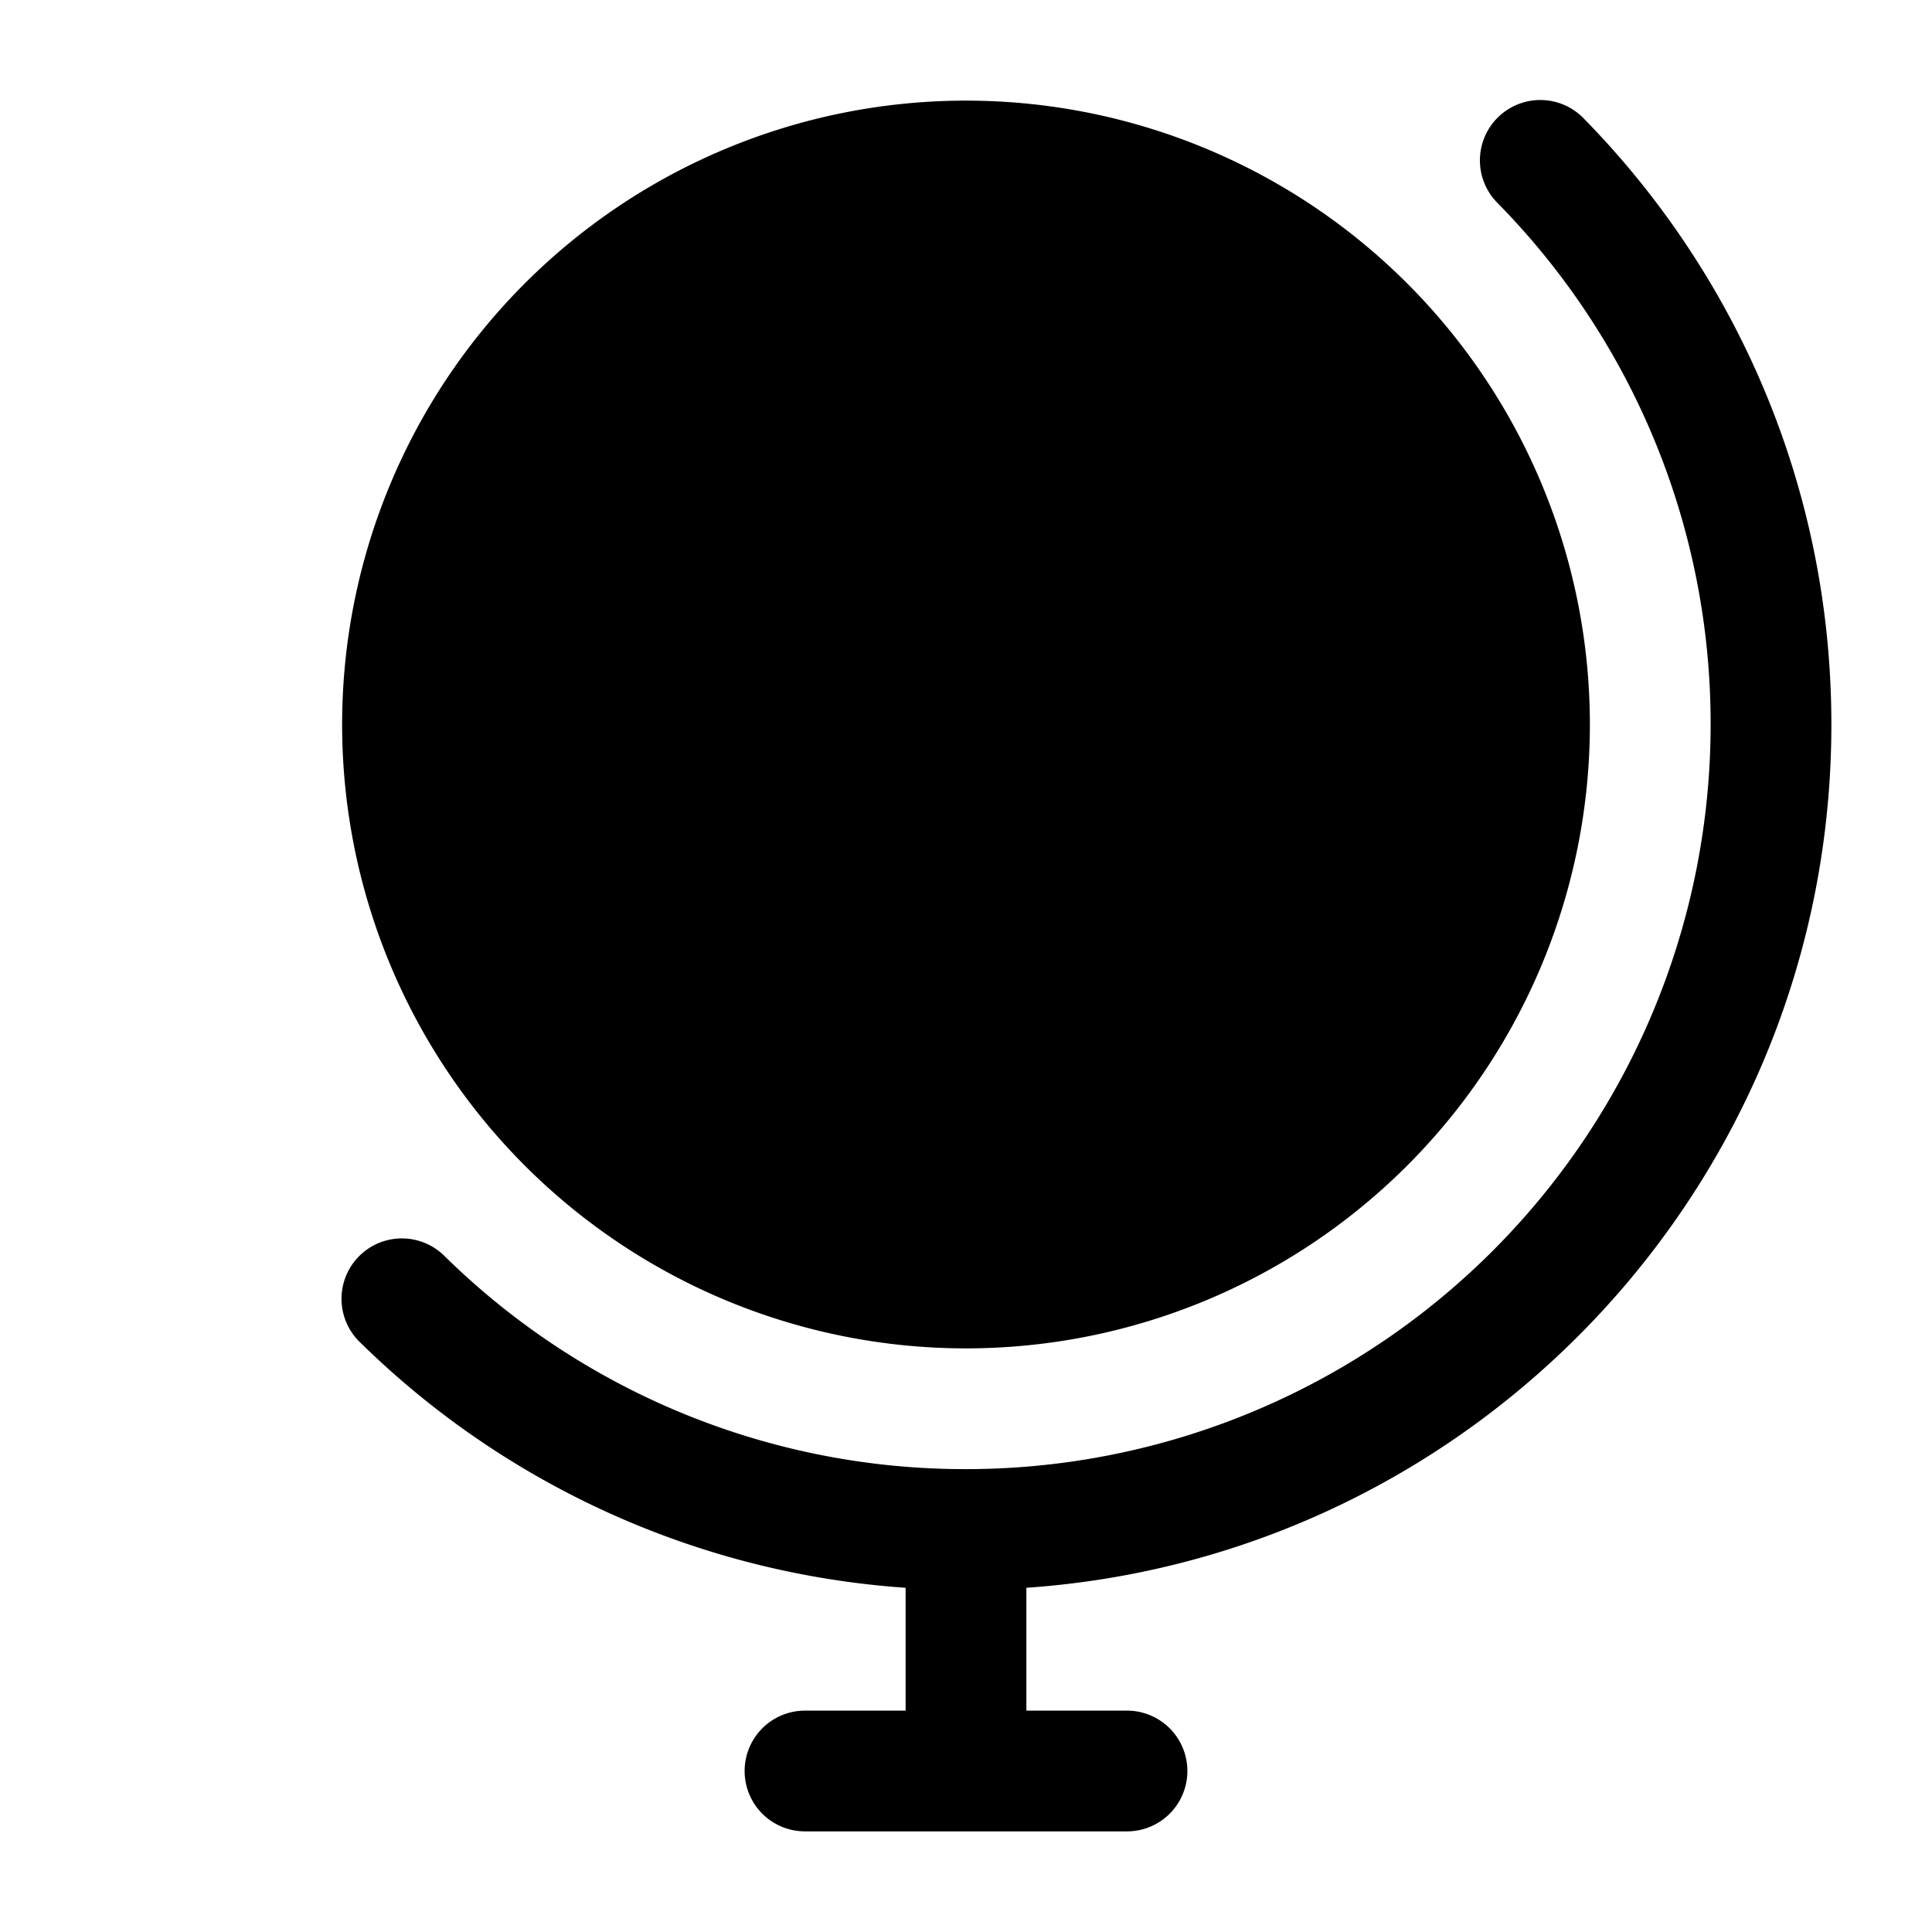 <svg xmlns="http://www.w3.org/2000/svg" width="24" height="24" fill="currentColor" viewBox="0 0 24 24">
  <path fill-rule="evenodd" d="M12 1.25a7.75 7.75 0 100 15.5 7.75 7.75 0 000-15.5zm7.677.225a.75.75 0 10-1.071 1.05A9.218 9.218 0 0121.25 9 9.25 9.25 0 0112 18.25a9.218 9.218 0 01-6.475-2.644.75.75 0 10-1.05 1.071 10.717 10.717 0 006.775 3.047v1.526H10a.75.75 0 000 1.5h4a.75.75 0 000-1.5h-1.25v-1.526c5.587-.385 10-5.04 10-10.724 0-2.93-1.173-5.587-3.073-7.525z"/>
</svg>
